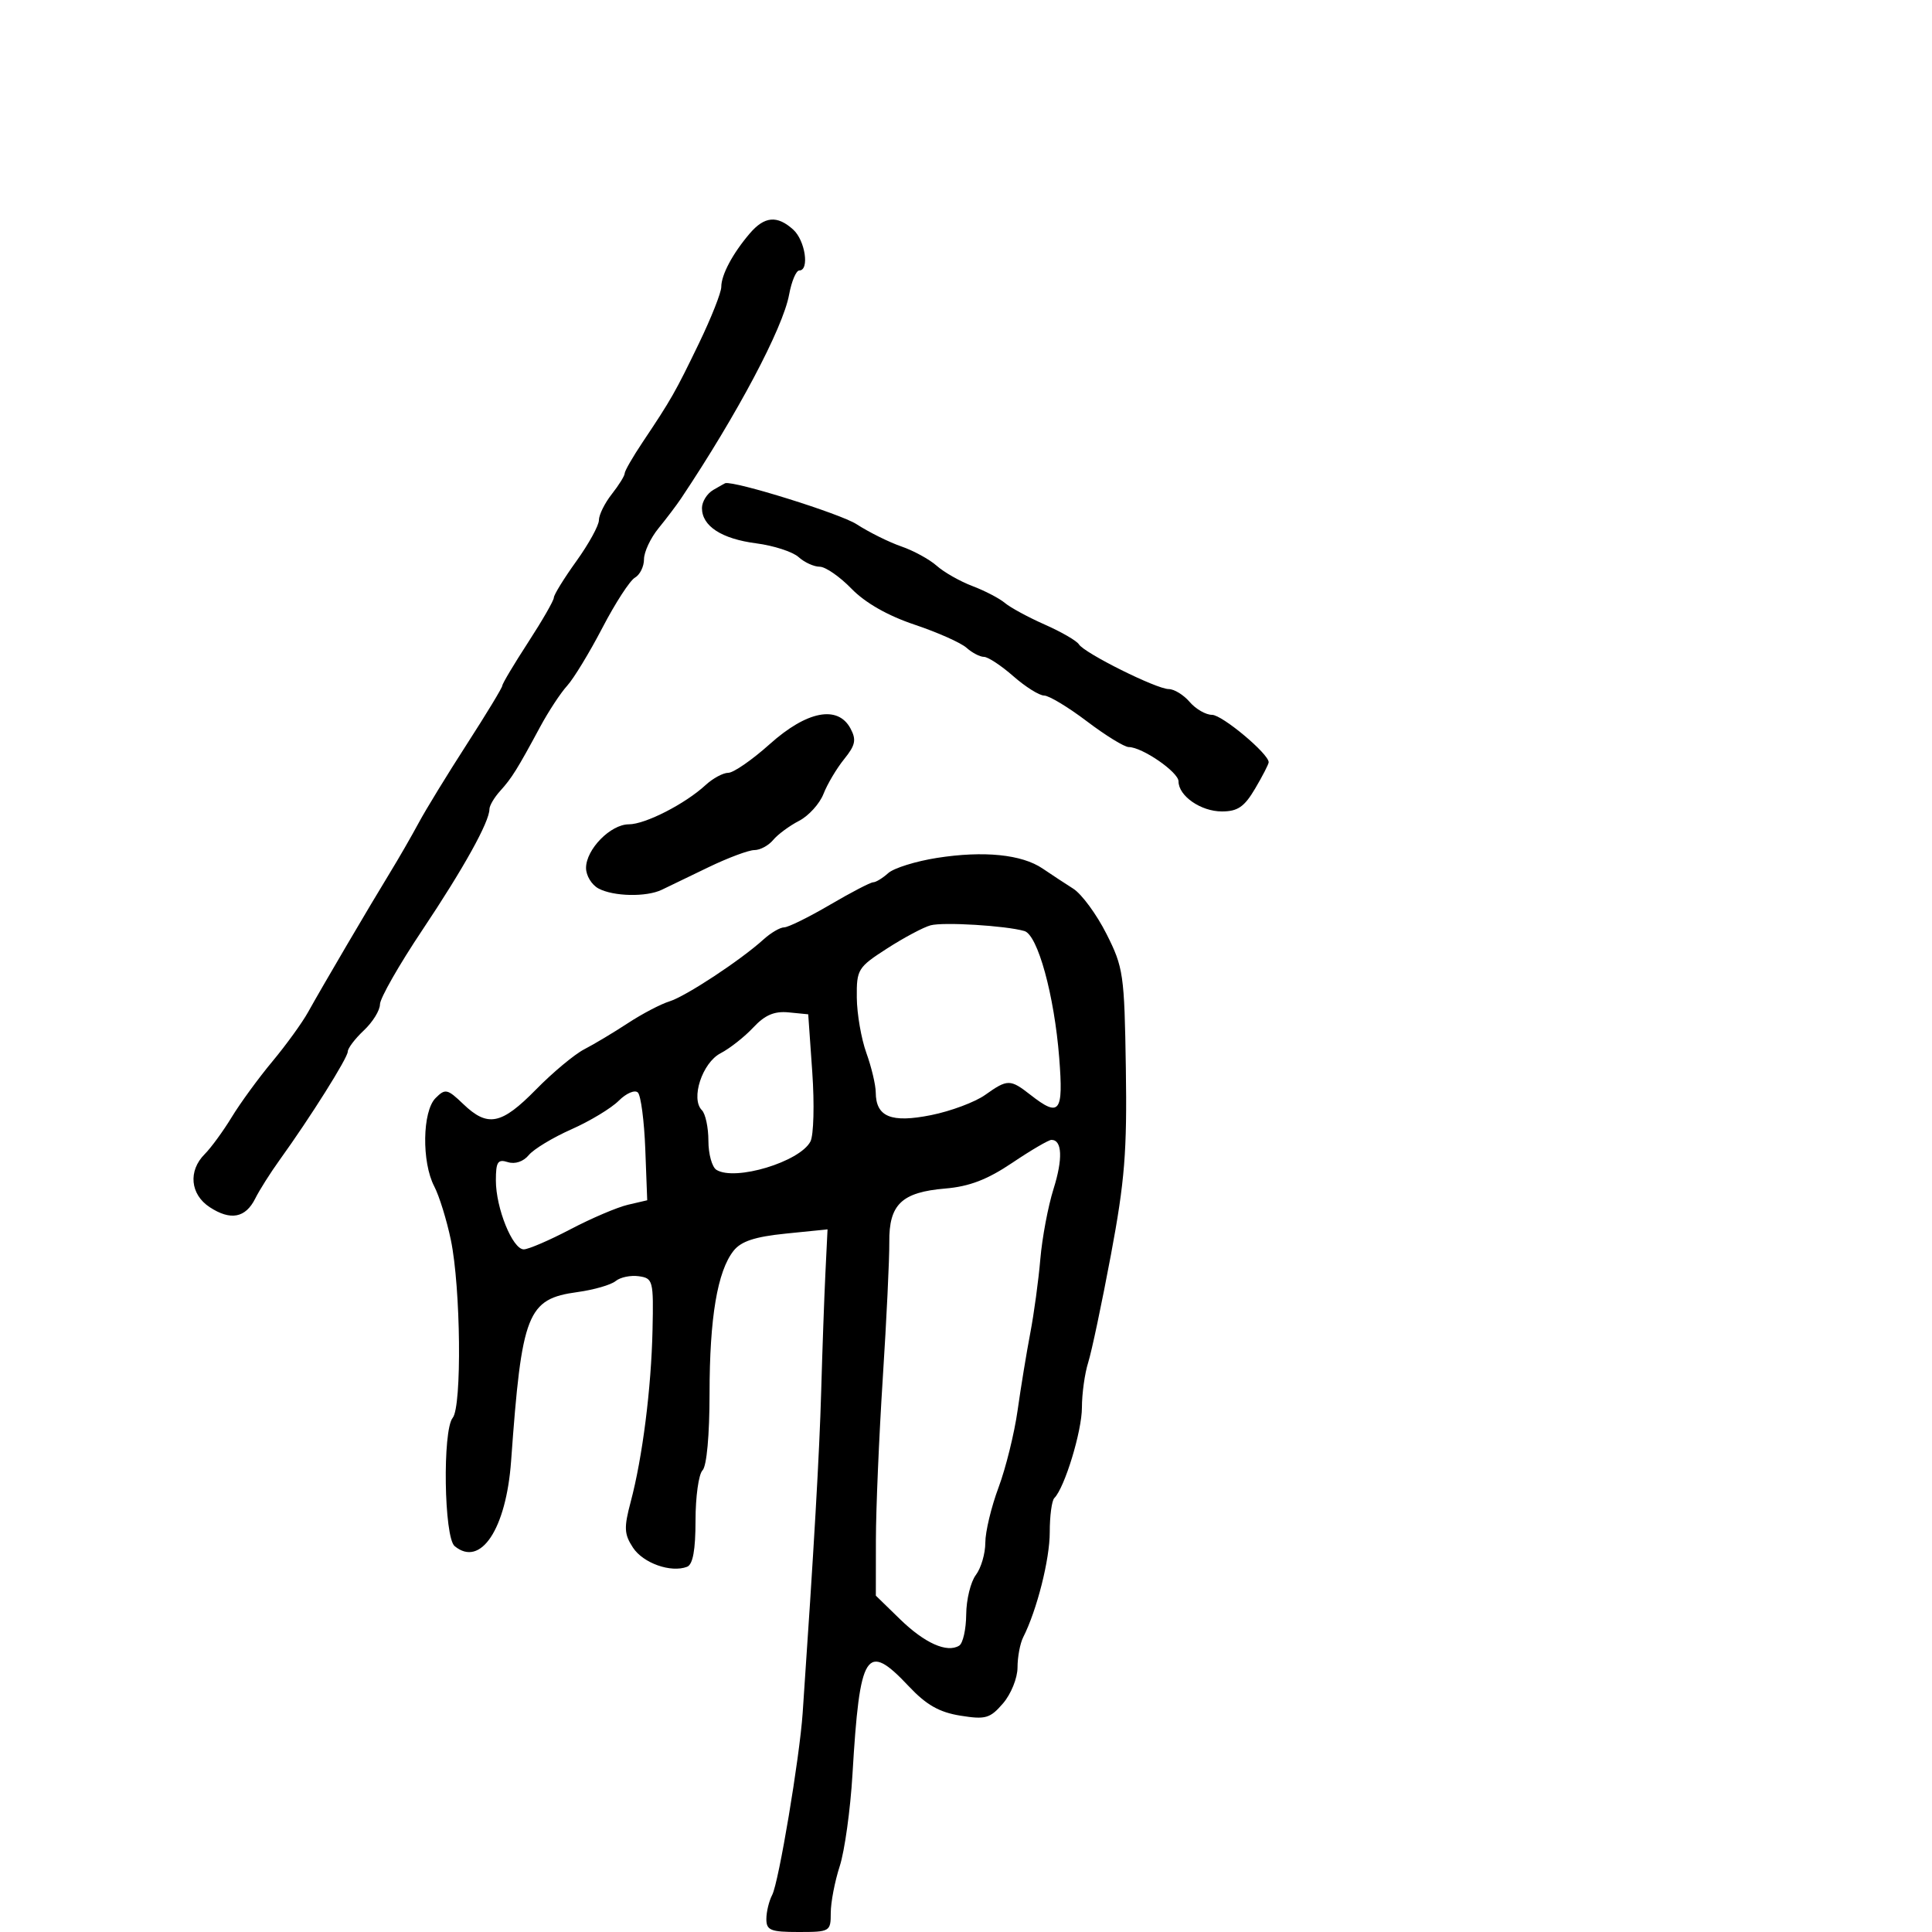 <svg xmlns="http://www.w3.org/2000/svg" width="300" height="300" viewBox="0 0 300 300" version="1.1">
	<path d="M 116.424 36.250 C 113.768 39.356, 112 42.674, 112 44.552 C 112 45.420, 110.439 49.364, 108.531 53.316 C 104.870 60.897, 104.230 62.021, 99.786 68.663 C 98.254 70.953, 97 73.132, 97 73.506 C 97 73.879, 96.100 75.329, 95 76.727 C 93.900 78.126, 93 79.943, 93 80.765 C 93 81.588, 91.425 84.453, 89.500 87.133 C 87.575 89.812, 86 92.364, 86 92.803 C 86 93.243, 84.200 96.372, 82 99.758 C 79.800 103.144, 78 106.163, 78 106.466 C 78 106.770, 75.530 110.846, 72.512 115.525 C 69.494 120.204, 66.121 125.712, 65.018 127.766 C 63.914 129.820, 61.909 133.300, 60.562 135.500 C 57.453 140.577, 50.014 153.243, 47.834 157.170 C 46.918 158.821, 44.420 162.270, 42.283 164.836 C 40.145 167.401, 37.311 171.284, 35.985 173.464 C 34.658 175.643, 32.769 178.231, 31.786 179.214 C 29.192 181.808, 29.535 185.465, 32.559 187.447 C 35.802 189.572, 38.126 189.131, 39.634 186.107 C 40.285 184.800, 41.991 182.104, 43.424 180.116 C 48.182 173.513, 54 164.261, 54 163.298 C 54 162.776, 55.125 161.292, 56.500 160 C 57.875 158.708, 59 156.888, 59 155.956 C 59 155.023, 61.959 149.834, 65.576 144.424 C 72.006 134.806, 76 127.610, 76 125.641 C 76 125.100, 76.748 123.831, 77.661 122.822 C 79.475 120.818, 80.310 119.479, 83.863 112.886 C 85.162 110.474, 87.052 107.595, 88.062 106.490 C 89.072 105.384, 91.536 101.334, 93.537 97.490 C 95.538 93.645, 97.811 90.140, 98.587 89.700 C 99.364 89.260, 100 87.975, 100 86.845 C 100 85.714, 101.013 83.549, 102.250 82.033 C 103.487 80.518, 105.068 78.428, 105.762 77.389 C 114.474 64.347, 121.574 50.953, 122.532 45.750 C 122.912 43.688, 123.623 42, 124.111 42 C 125.725 42, 125.035 37.342, 123.171 35.655 C 120.682 33.402, 118.711 33.576, 116.424 36.250 M 110.750 76.080 C 109.787 76.641, 109 77.907, 109 78.895 C 109 81.692, 112.047 83.672, 117.427 84.370 C 120.137 84.722, 123.097 85.683, 124.006 86.505 C 124.914 87.327, 126.388 88, 127.281 88 C 128.173 88, 130.394 89.534, 132.215 91.410 C 134.353 93.611, 137.826 95.591, 142.013 96.996 C 145.581 98.192, 149.210 99.808, 150.079 100.586 C 150.947 101.364, 152.169 102, 152.794 102 C 153.419 102, 155.468 103.350, 157.347 105 C 159.226 106.650, 161.380 108.002, 162.132 108.004 C 162.884 108.007, 165.872 109.807, 168.770 112.004 C 171.669 114.202, 174.594 116.002, 175.270 116.004 C 177.362 116.010, 183 119.895, 183 121.330 C 183 123.593, 186.469 126, 189.730 126 C 192.191 126, 193.220 125.292, 194.901 122.443 C 196.056 120.486, 197 118.649, 197 118.359 C 197 117.044, 189.776 111, 188.204 111 C 187.236 111, 185.674 110.100, 184.732 109 C 183.790 107.900, 182.327 107, 181.481 107 C 179.584 107, 168.376 101.417, 167.531 100.051 C 167.194 99.504, 164.815 98.127, 162.245 96.990 C 159.675 95.854, 156.882 94.340, 156.037 93.626 C 155.191 92.913, 152.925 91.732, 151 91.003 C 149.075 90.273, 146.581 88.858, 145.457 87.858 C 144.333 86.858, 141.858 85.505, 139.957 84.850 C 138.056 84.195, 134.925 82.640, 133 81.394 C 130.487 79.767, 114.060 74.640, 112.613 75.030 C 112.551 75.047, 111.713 75.519, 110.750 76.080 M 119.527 115.545 C 116.792 117.995, 113.896 120, 113.092 120 C 112.287 120, 110.700 120.856, 109.564 121.902 C 106.384 124.833, 100.193 128, 97.644 128 C 94.808 128, 91 131.885, 91 134.779 C 91 135.962, 91.870 137.395, 92.934 137.965 C 95.267 139.213, 100.373 139.316, 102.764 138.162 C 103.719 137.701, 106.982 136.126, 110.016 134.662 C 113.050 133.198, 116.257 132, 117.143 132 C 118.030 132, 119.340 131.295, 120.055 130.434 C 120.770 129.573, 122.576 128.236, 124.069 127.464 C 125.562 126.692, 127.272 124.810, 127.870 123.280 C 128.468 121.751, 129.913 119.319, 131.081 117.875 C 132.829 115.714, 133.003 114.874, 132.067 113.125 C 130.101 109.452, 125.291 110.381, 119.527 115.545 M 145.500 133.214 C 142.200 133.732, 138.790 134.796, 137.921 135.578 C 137.053 136.360, 136.004 137, 135.590 137 C 135.175 137, 132.149 138.575, 128.865 140.500 C 125.580 142.425, 122.383 144, 121.761 144 C 121.138 144, 119.700 144.842, 118.564 145.871 C 114.982 149.118, 106.485 154.712, 103.944 155.497 C 102.600 155.912, 99.700 157.432, 97.500 158.876 C 95.300 160.319, 92.252 162.144, 90.728 162.931 C 89.203 163.718, 85.828 166.530, 83.228 169.180 C 77.856 174.654, 75.735 175.078, 71.937 171.439 C 69.465 169.071, 69.141 169.001, 67.632 170.511 C 65.582 172.561, 65.464 180.449, 67.428 184.213 C 68.206 185.705, 69.369 189.459, 70.012 192.556 C 71.547 199.952, 71.738 218.401, 70.297 220.156 C 68.693 222.111, 68.942 238.707, 70.596 240.080 C 74.631 243.428, 78.602 237.441, 79.364 226.862 C 81.022 203.844, 81.866 201.701, 89.686 200.630 C 92.223 200.282, 94.881 199.513, 95.594 198.922 C 96.307 198.330, 97.927 197.994, 99.195 198.173 C 101.400 198.486, 101.492 198.848, 101.325 206.500 C 101.125 215.605, 99.766 226.315, 97.938 233.190 C 96.866 237.220, 96.915 238.221, 98.284 240.311 C 99.868 242.728, 104.173 244.254, 106.687 243.290 C 107.590 242.943, 108 240.697, 108 236.093 C 108 232.412, 108.490 228.910, 109.088 228.312 C 109.738 227.662, 110.177 222.851, 110.179 216.362 C 110.183 204.613, 111.400 197.388, 113.910 194.220 C 115.080 192.743, 117.218 192.039, 122 191.554 L 128.500 190.894 128.169 197.697 C 127.987 201.439, 127.693 209.675, 127.515 216 C 127.243 225.655, 126.394 240.398, 124.637 266 C 124.158 272.976, 120.922 292.298, 119.908 294.236 C 119.409 295.191, 119 296.879, 119 297.986 C 119 299.736, 119.655 300, 124 300 C 128.876 300, 129 299.926, 129 297.035 C 129 295.404, 129.626 292.142, 130.391 289.785 C 131.156 287.428, 132.048 281, 132.373 275.500 C 133.503 256.392, 134.508 254.824, 141.123 261.853 C 143.834 264.735, 145.846 265.880, 149.123 266.406 C 153.044 267.035, 153.734 266.837, 155.750 264.499 C 156.988 263.063, 158 260.558, 158 258.931 C 158 257.304, 158.396 255.191, 158.879 254.236 C 161.015 250.019, 163.009 242.129, 163.005 237.917 C 163.002 235.396, 163.321 233.013, 163.713 232.621 C 165.321 231.013, 167.998 222.236, 167.999 218.571 C 168 216.410, 168.438 213.260, 168.973 211.571 C 169.508 209.882, 171.096 202.361, 172.502 194.858 C 174.653 183.376, 175.020 178.785, 174.821 165.858 C 174.597 151.286, 174.443 150.219, 171.805 145 C 170.276 141.975, 167.962 138.825, 166.662 138 C 165.362 137.175, 163.219 135.766, 161.899 134.868 C 158.670 132.672, 152.756 132.075, 145.500 133.214 M 144.500 143.683 C 143.400 143.977, 140.363 145.594, 137.750 147.277 C 133.202 150.206, 133.002 150.532, 133.044 154.918 C 133.068 157.438, 133.736 161.300, 134.529 163.500 C 135.321 165.700, 135.977 168.457, 135.985 169.628 C 136.012 173.434, 138.371 174.402, 144.583 173.155 C 147.637 172.542, 151.412 171.131, 152.972 170.020 C 156.444 167.548, 156.864 167.547, 160 170 C 164.546 173.556, 165.145 172.786, 164.474 164.250 C 163.710 154.527, 161.135 145.162, 159.063 144.568 C 156.150 143.731, 146.511 143.146, 144.500 143.683 M 116.969 159.548 C 115.611 161.001, 113.323 162.803, 111.884 163.552 C 109.046 165.028, 107.215 170.615, 108.987 172.387 C 109.544 172.944, 110 175.083, 110 177.141 C 110 179.199, 110.562 181.229, 111.249 181.654 C 114.145 183.444, 124.190 180.414, 125.844 177.252 C 126.349 176.288, 126.477 171.450, 126.131 166.500 L 125.500 157.500 122.469 157.203 C 120.240 156.985, 118.783 157.606, 116.969 159.548 M 96.077 170.923 C 94.910 172.090, 91.602 174.087, 88.727 175.361 C 85.852 176.635, 82.874 178.435, 82.109 179.361 C 81.274 180.372, 79.975 180.809, 78.859 180.455 C 77.293 179.958, 77 180.408, 77 183.310 C 77 187.607, 79.590 194, 81.330 194 C 82.047 194, 85.304 192.599, 88.567 190.887 C 91.830 189.175, 95.850 187.460, 97.500 187.076 L 100.500 186.378 100.200 178.439 C 100.035 174.073, 99.517 170.118, 99.050 169.650 C 98.582 169.183, 97.245 169.755, 96.077 170.923 M 157.184 180.562 C 153.317 183.166, 150.520 184.240, 146.785 184.554 C 140.007 185.124, 138.029 187.019, 138.090 192.886 C 138.116 195.424, 137.661 204.925, 137.078 214 C 136.495 223.075, 136.014 234.386, 136.009 239.136 L 136 247.772 139.750 251.424 C 143.576 255.151, 147.051 256.705, 148.943 255.535 C 149.524 255.176, 150.014 252.996, 150.032 250.691 C 150.049 248.386, 150.724 245.626, 151.532 244.559 C 152.339 243.491, 153 241.235, 153 239.545 C 153 237.855, 153.922 234.003, 155.049 230.986 C 156.176 227.969, 157.509 222.575, 158.013 219 C 158.516 215.425, 159.402 210.025, 159.980 207 C 160.558 203.975, 161.262 198.800, 161.543 195.500 C 161.825 192.200, 162.745 187.308, 163.588 184.628 C 165.063 179.940, 164.939 177, 163.268 177 C 162.831 177, 160.093 178.603, 157.184 180.562" stroke="none" fill="black" fill-rule="evenodd"/>
</svg>